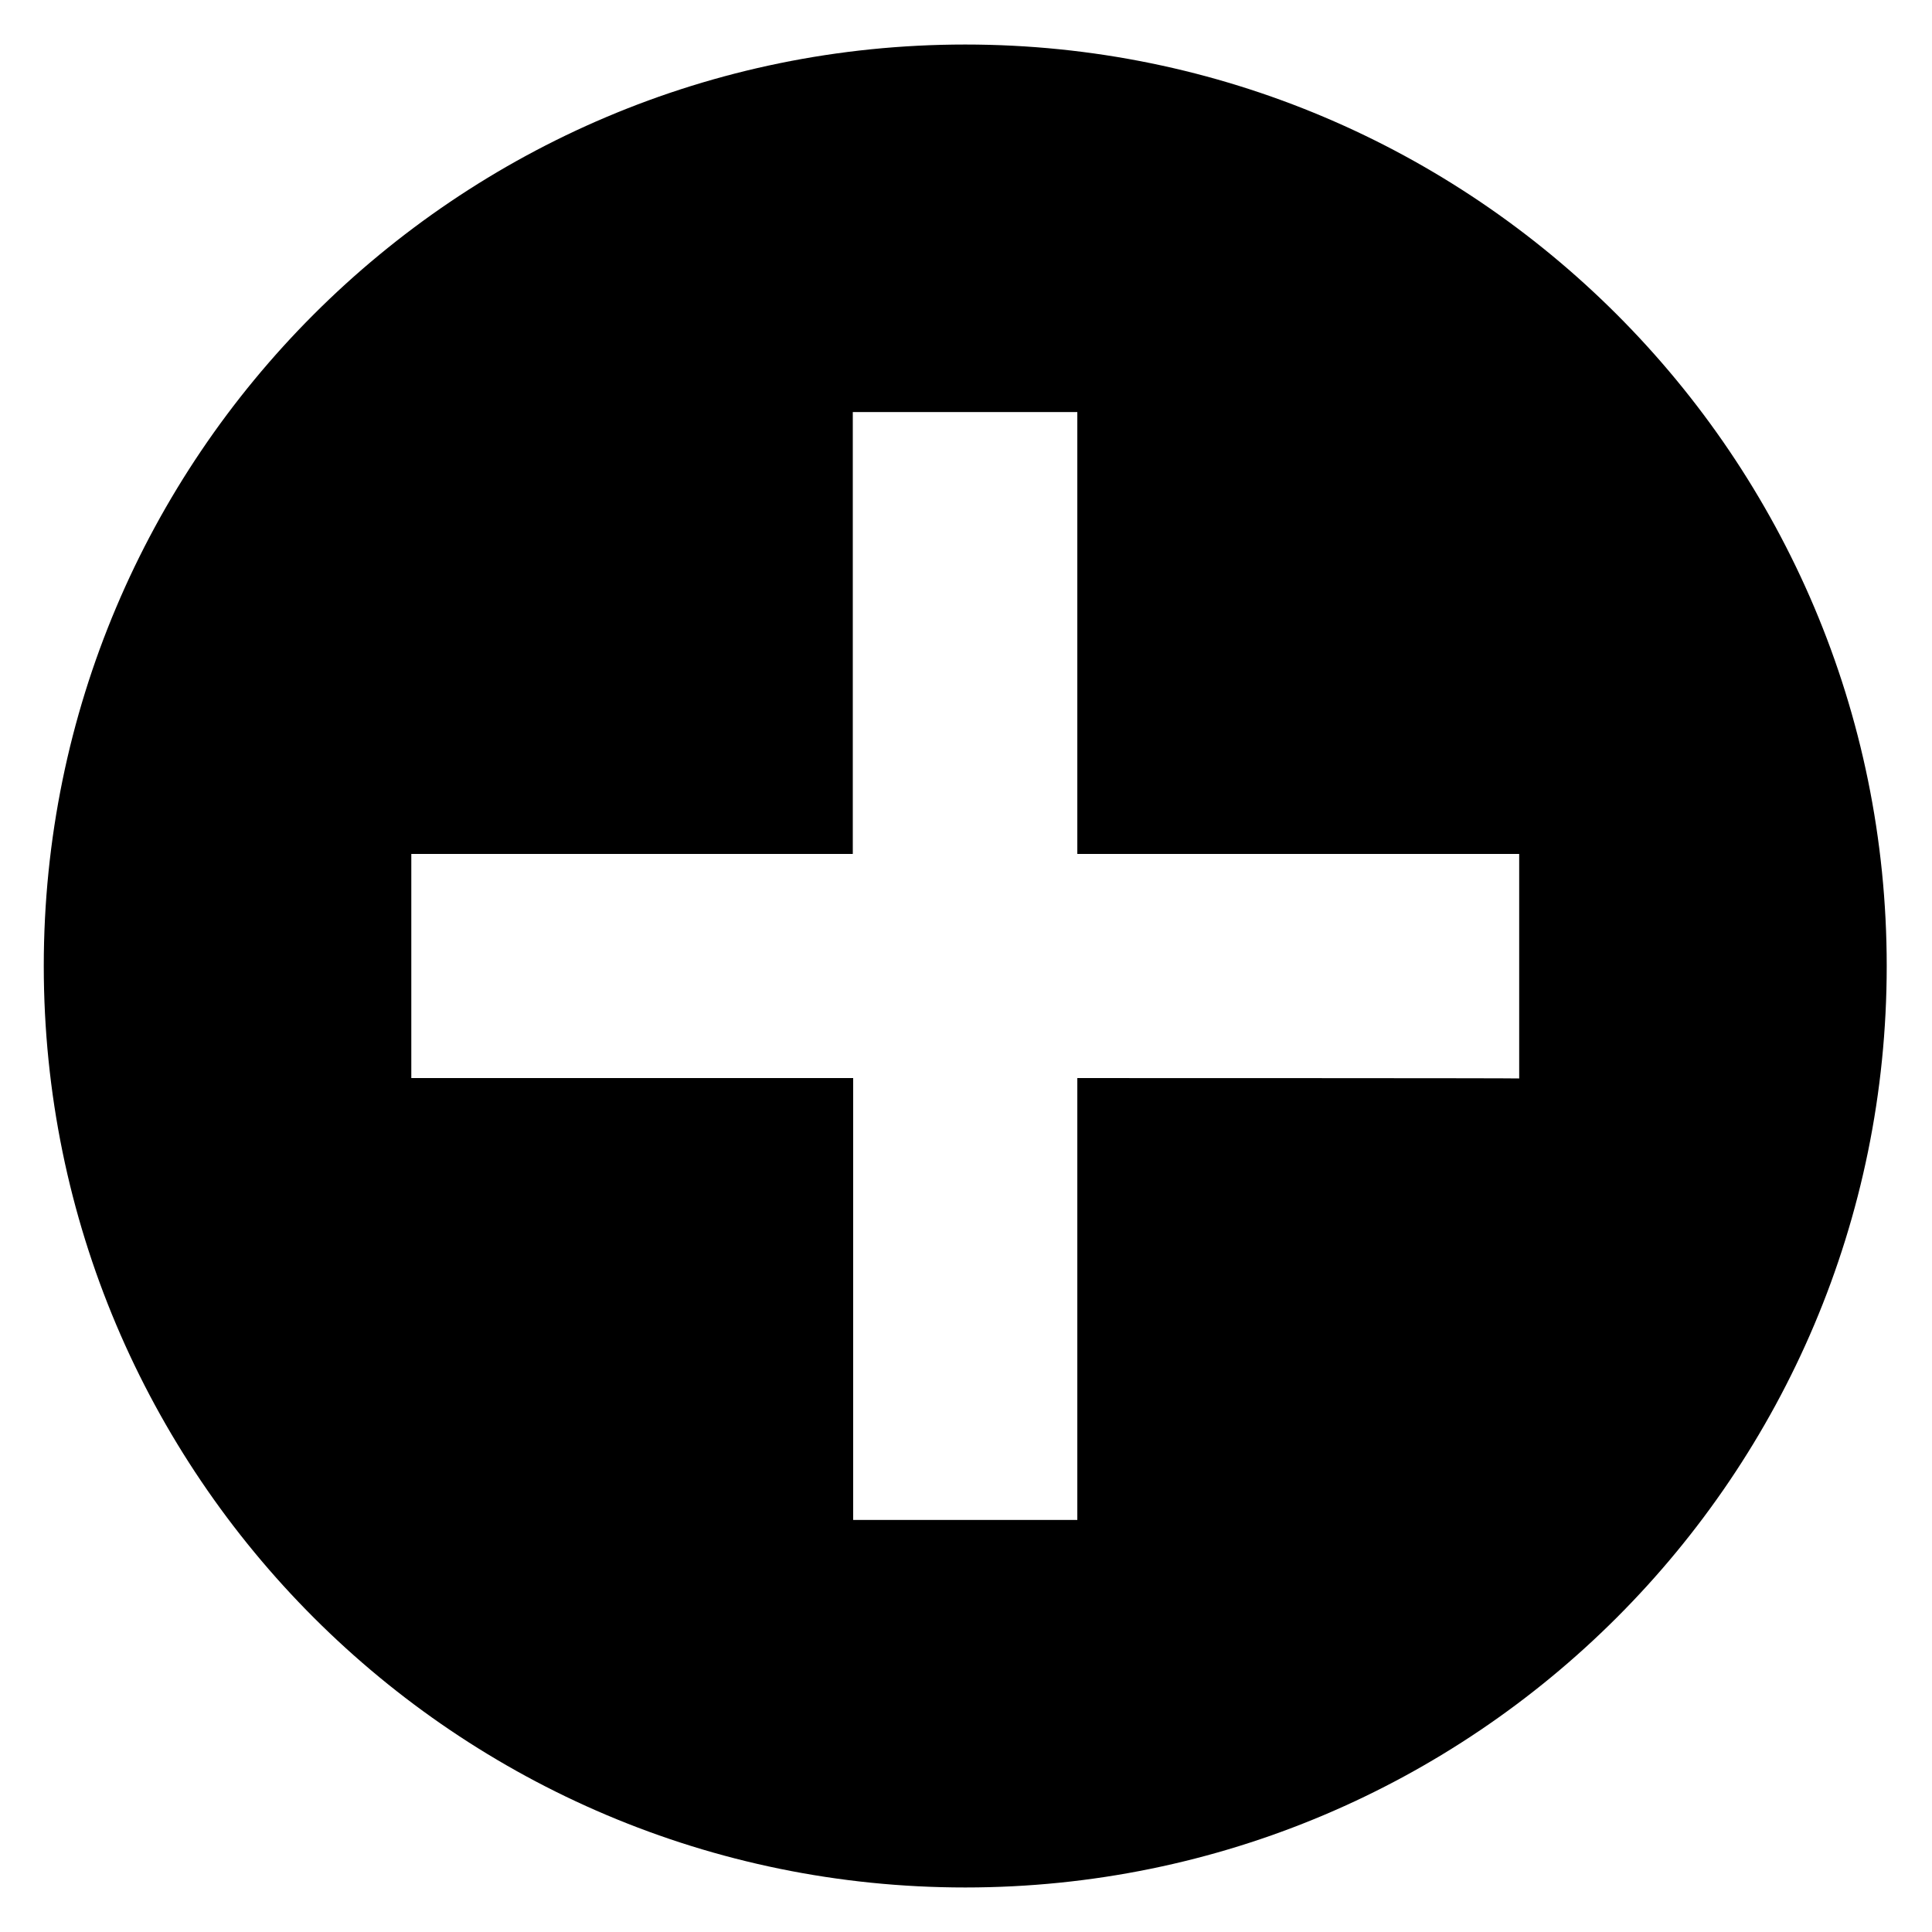 <svg xmlns="http://www.w3.org/2000/svg" viewBox="-479 1 512 512"><switch><g><path d="M-223.2 12.8c-134.9 0-244.2 109.4-244.2 244.2 0 134.9 109.4 244.2 244.2 244.2S21 391.9 21 257-88.4 12.8-223.2 12.8zm29.7 273.9v117.1h-59.4V286.7H-370v-59.4h117V110.2h59.5v117.1h117.1v59.5c0-.1-117.1-.1-117.1-.1z" class="st0"/></g></switch></svg>